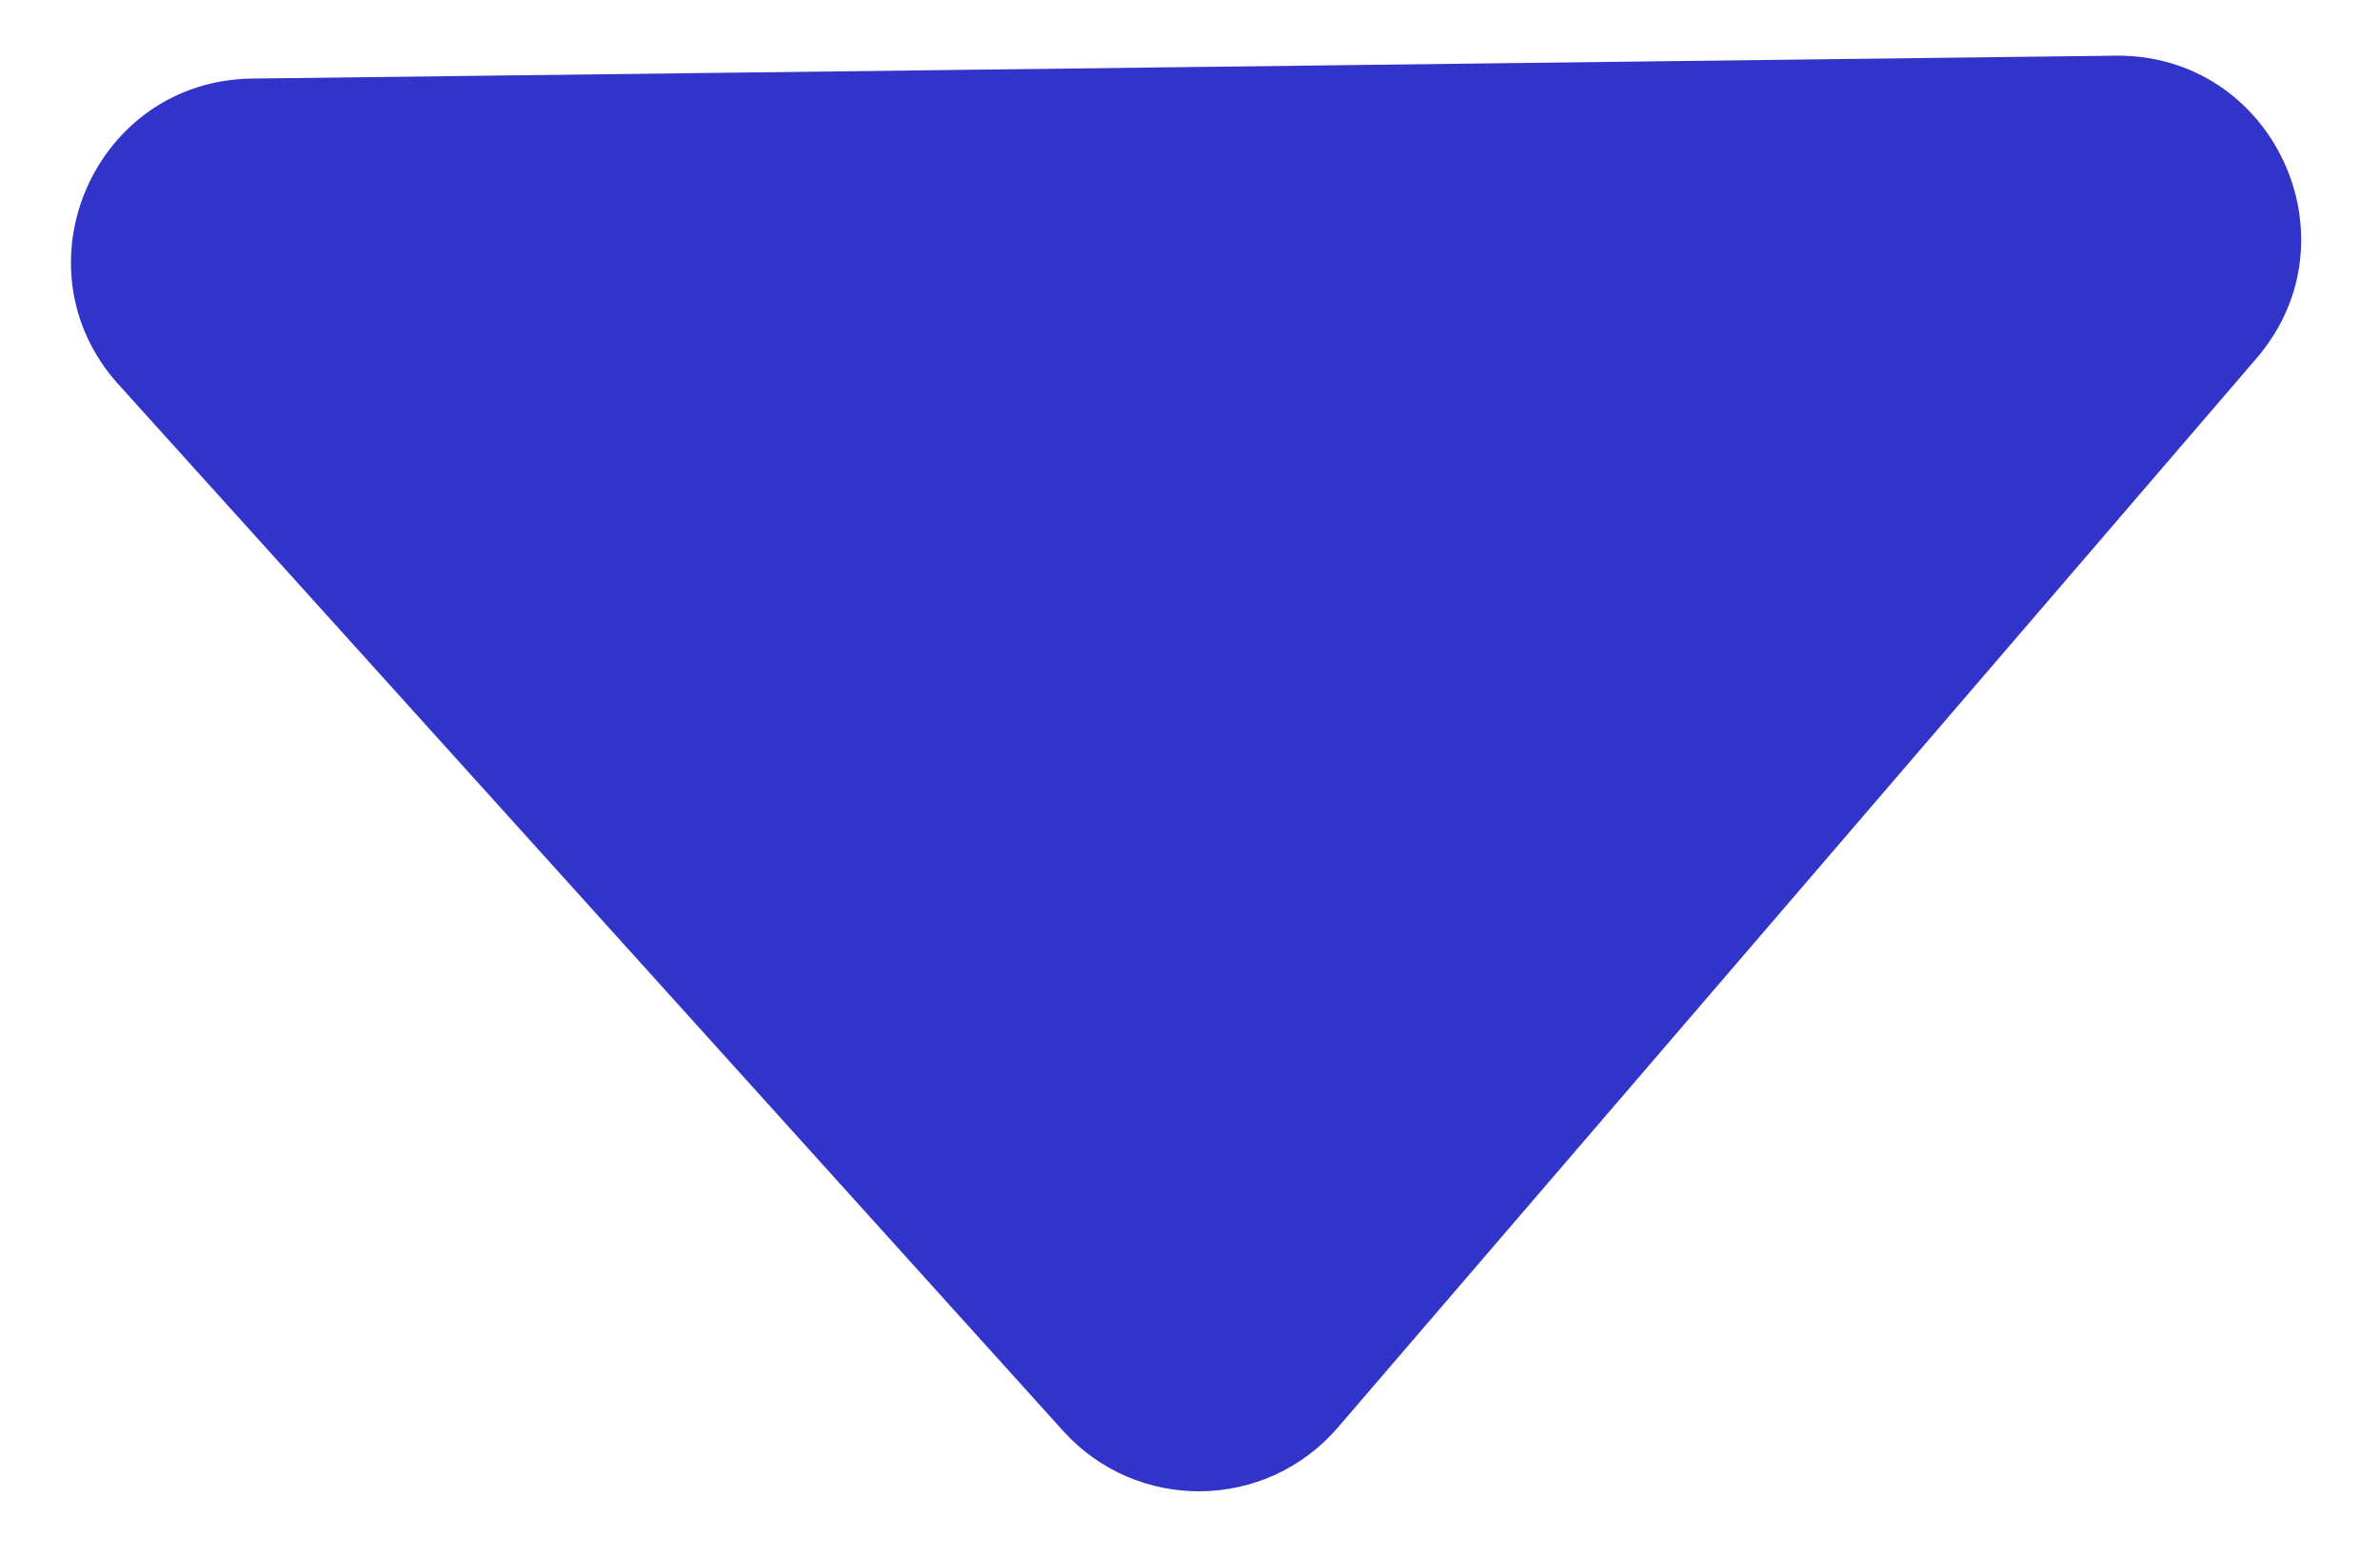 <svg width="26" height="17" viewBox="0 0 26 17" fill="none" xmlns="http://www.w3.org/2000/svg">
<path d="M14.615 15.59C13.83 16.503 12.421 16.521 11.614 15.627L1.294 4.198C0.141 2.92 1.033 0.879 2.754 0.858L23.11 0.608C24.832 0.587 25.774 2.606 24.652 3.912L14.615 15.59Z" fill="#3233C9"/>
</svg>
